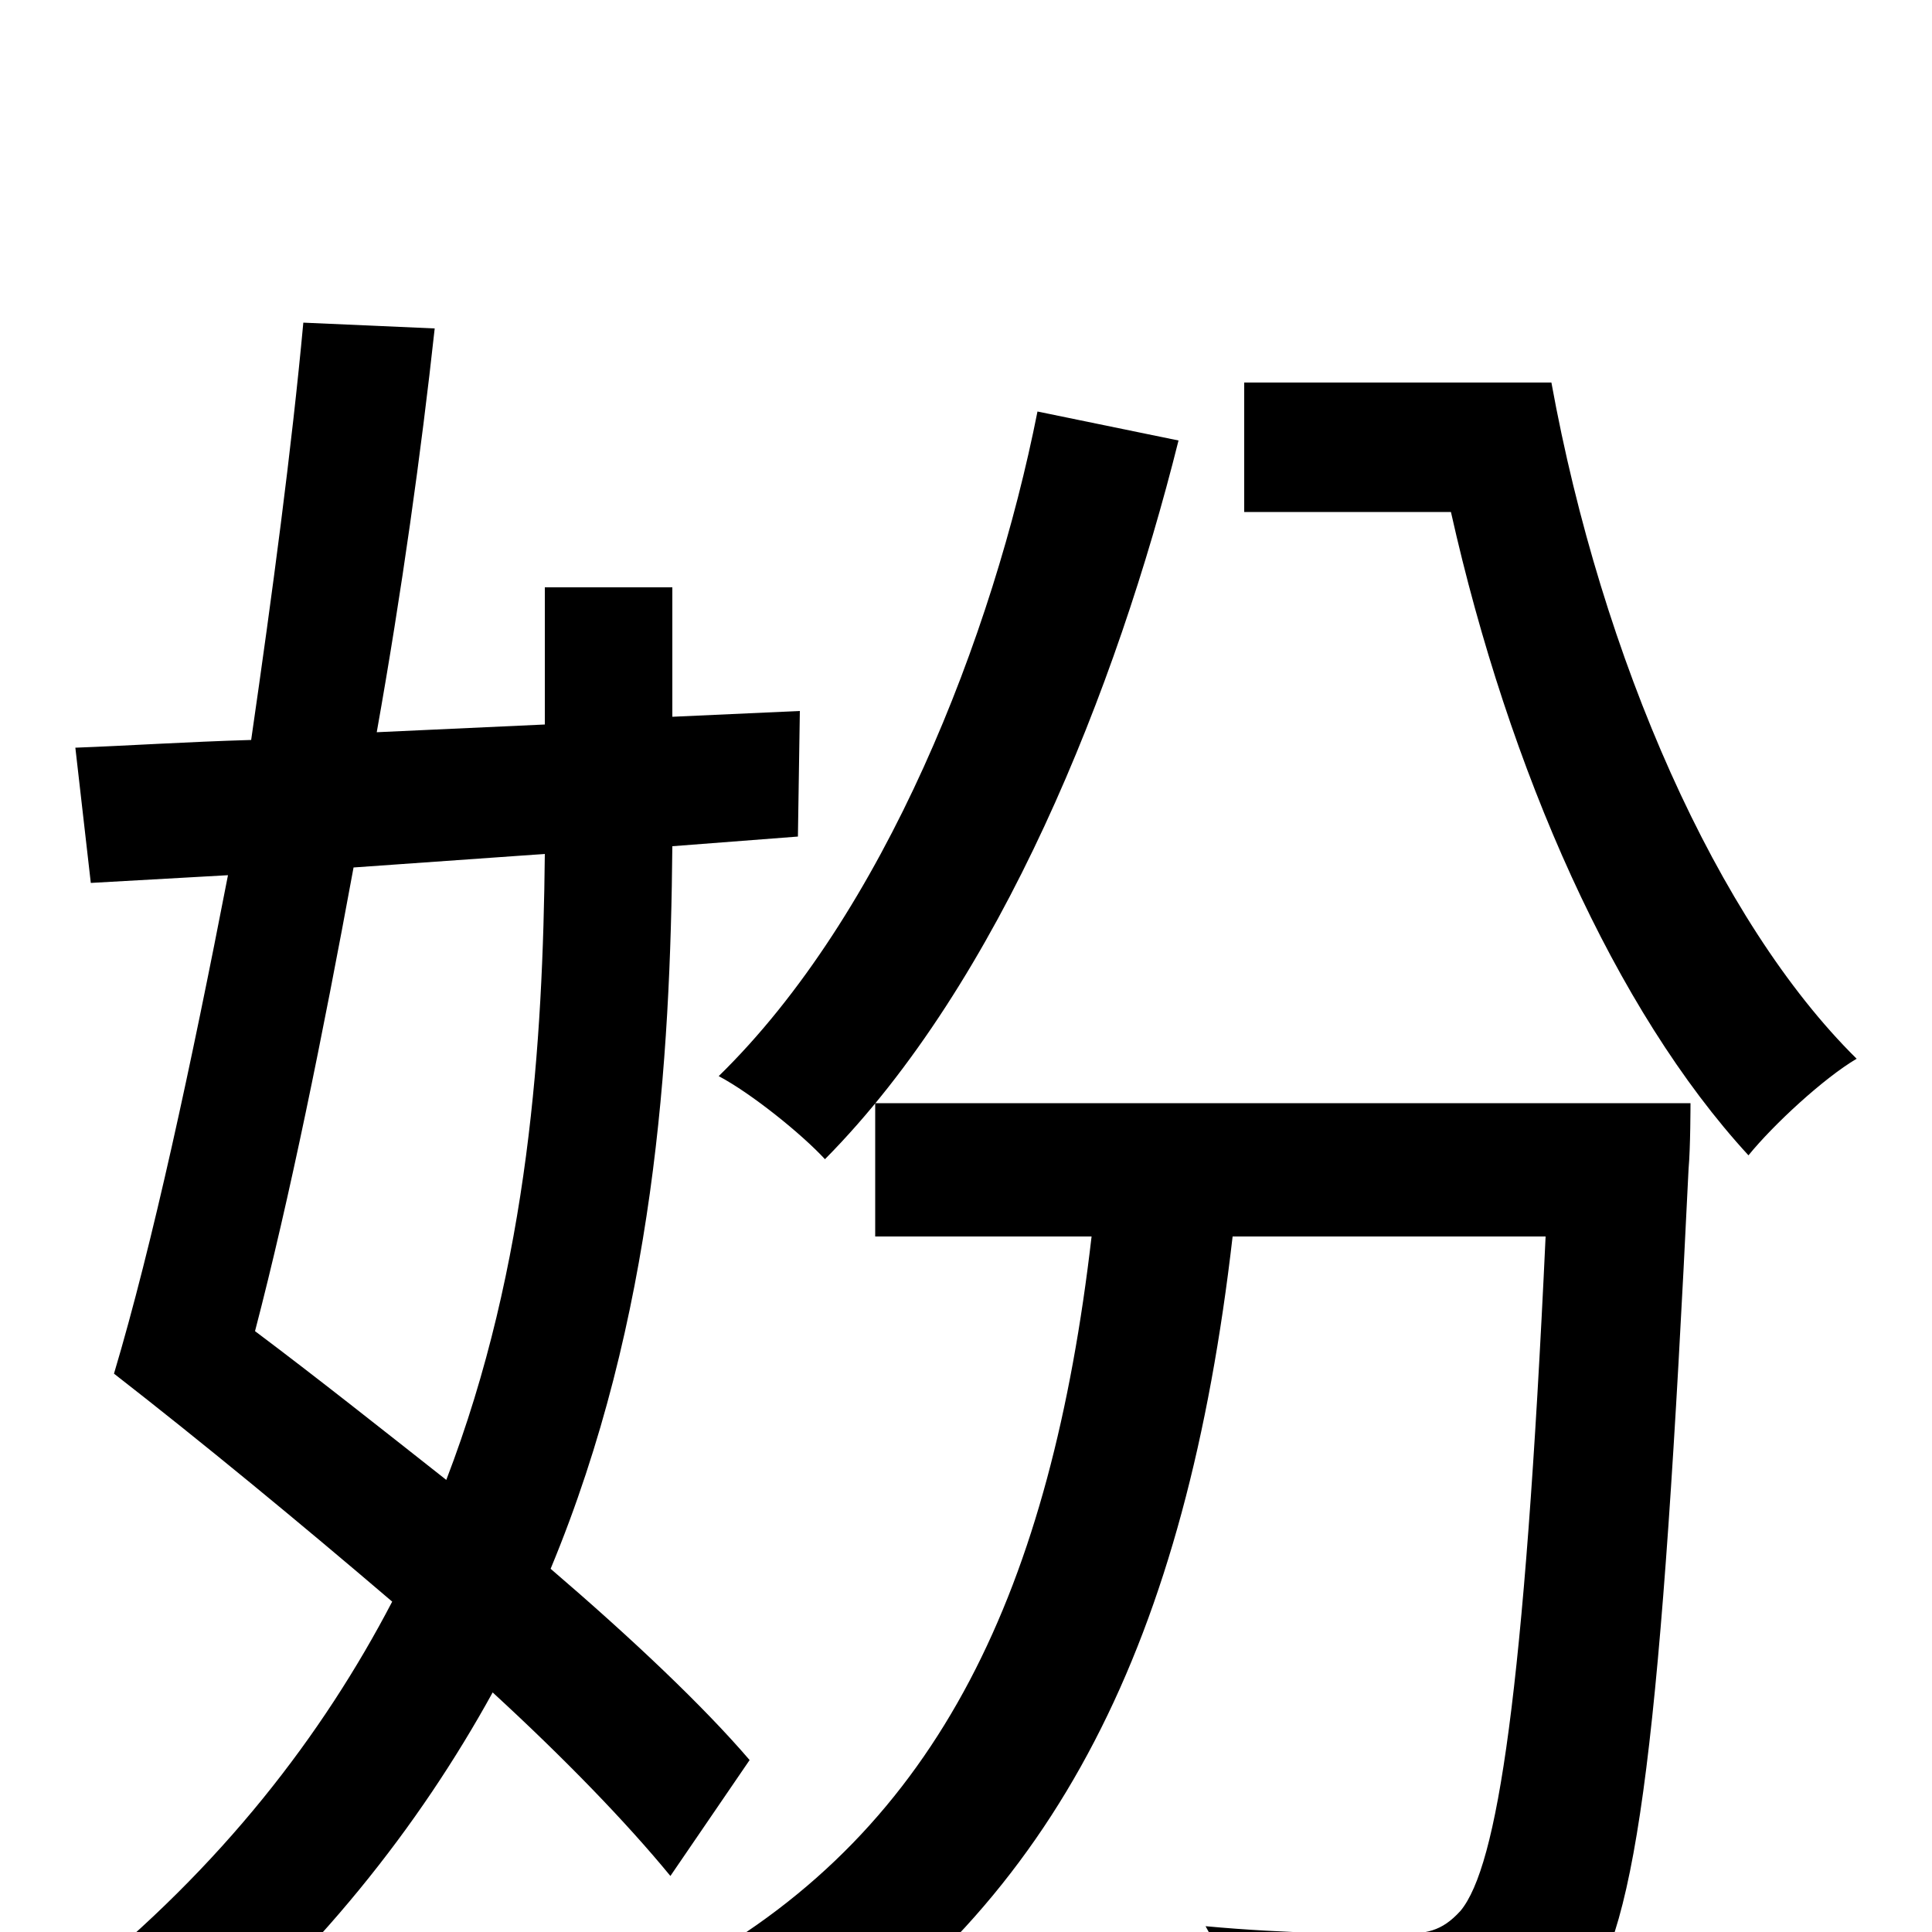 <svg xmlns="http://www.w3.org/2000/svg" viewBox="0 -1000 1000 1000">
	<path fill="#000000" d="M537 -787C514 -671 458 -527 372 -443C389 -434 415 -413 427 -400C518 -492 578 -644 610 -772ZM282 -558C281 -461 274 -346 231 -234C198 -260 164 -287 132 -311C150 -380 167 -464 183 -551ZM413 -567L414 -632L348 -629V-696H282V-625L195 -621C208 -694 218 -766 225 -830L157 -833C151 -768 141 -693 130 -617C96 -616 66 -614 39 -613L47 -543L118 -547C99 -449 79 -356 59 -289C104 -254 155 -212 203 -171C167 -102 115 -34 39 27C56 36 80 59 90 74C164 13 217 -55 255 -124C292 -90 324 -57 347 -29L388 -89C364 -117 327 -152 285 -188C339 -318 347 -452 348 -562ZM453 -429V-360H565C544 -179 487 -54 357 18C373 31 398 59 408 74C548 -16 614 -152 638 -360H800C789 -123 775 -34 756 -11C746 0 738 1 723 1C706 1 667 1 624 -3C635 16 642 44 643 65C687 68 731 68 756 65C783 63 801 55 819 34C848 -1 860 -105 874 -395C875 -406 875 -429 875 -429ZM644 -802V-735H751C781 -601 836 -477 905 -402C918 -418 944 -442 961 -452C889 -523 829 -659 803 -802Z"/>
</svg>